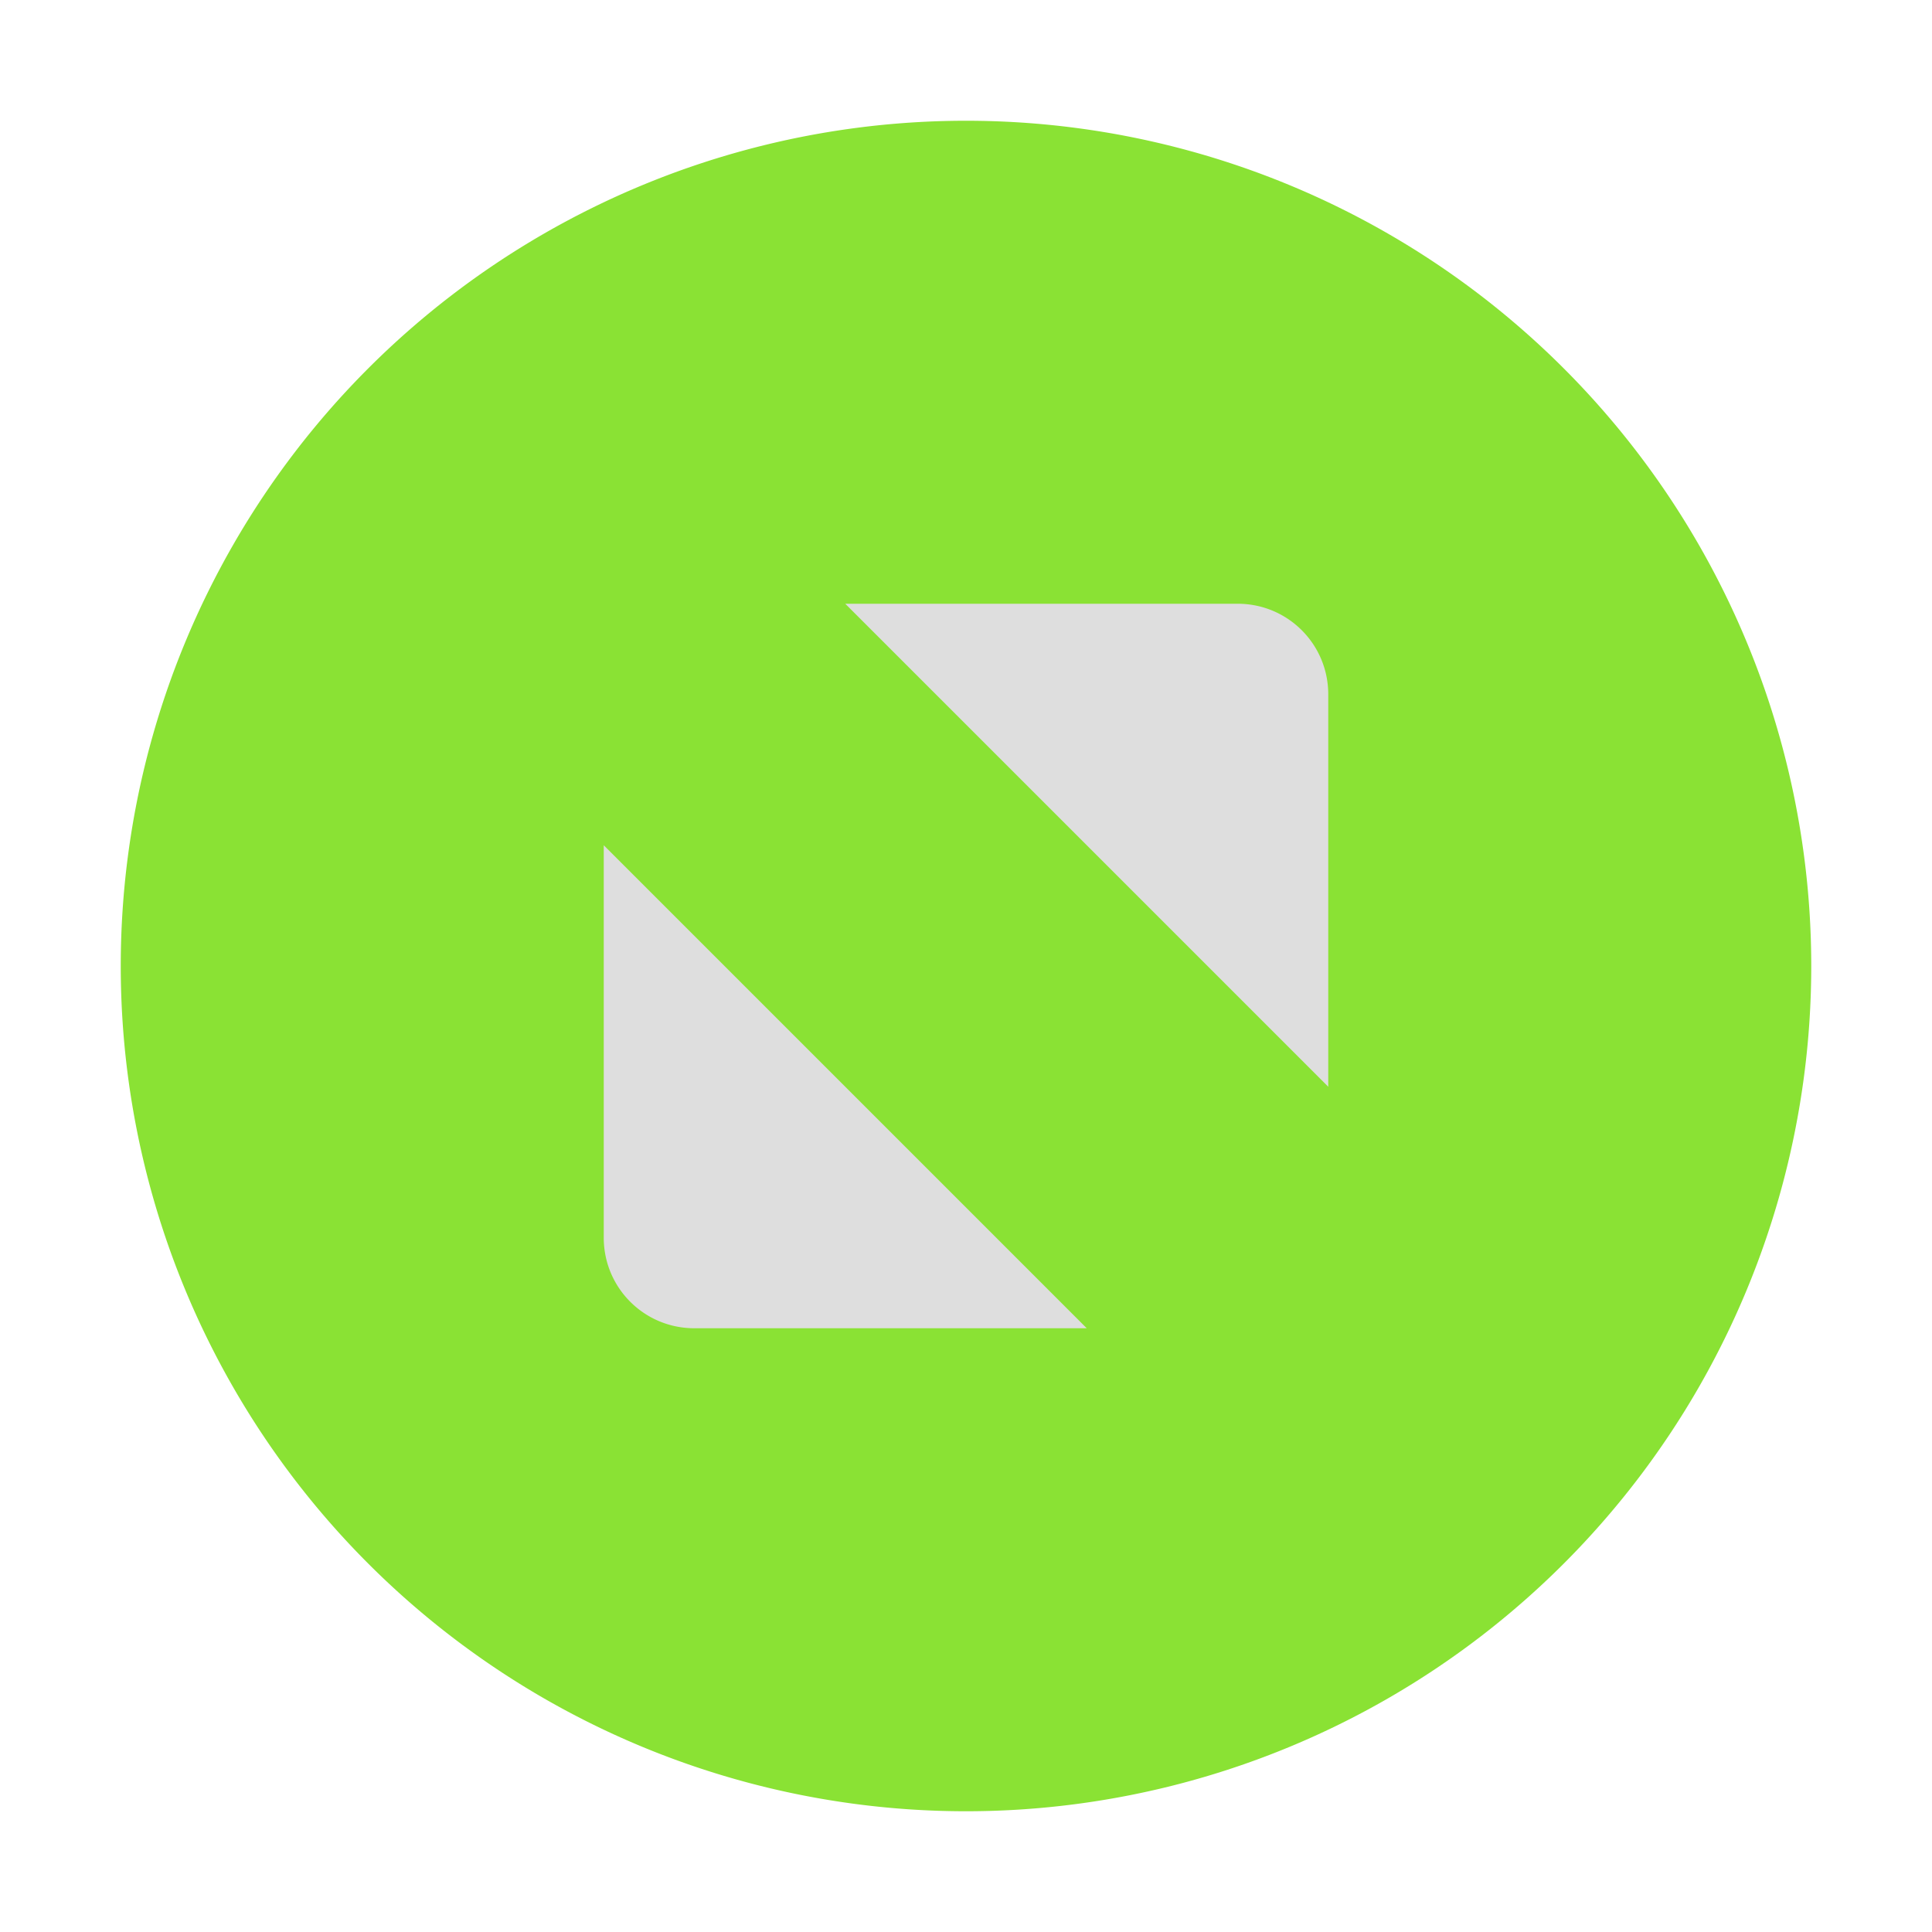 <?xml version="1.0" encoding="UTF-8" standalone="no"?>
<svg
   xmlns:dc="http://purl.org/dc/elements/1.1/"
   xmlns:cc="http://creativecommons.org/ns#"
   xmlns:rdf="http://www.w3.org/1999/02/22-rdf-syntax-ns#"
   xmlns:svg="http://www.w3.org/2000/svg"
   xmlns="http://www.w3.org/2000/svg"
   xmlns:sodipodi="http://sodipodi.sourceforge.net/DTD/sodipodi-0.dtd"
   xmlns:inkscape="http://www.inkscape.org/namespaces/inkscape"
   viewBox="0 0 16 16"
   height="16"
   width="16"
   version="1.1"
   id="svg2"
   inkscape:version="0.91 r13725"
   sodipodi:docname="max_pressed.svg">
  <sodipodi:namedview
     pagecolor="#ffffff"
     bordercolor="#666666"
     borderopacity="1"
     objecttolerance="10"
     gridtolerance="10"
     guidetolerance="10"
     inkscape:pageopacity="0"
     inkscape:pageshadow="2"
     inkscape:window-width="1280"
     inkscape:window-height="976"
     id="namedview6"
     showgrid="true"
     inkscape:zoom="9.076923"
     inkscape:cx="-5.5414642"
     inkscape:cy="-1.9047327"
     inkscape:window-x="0"
     inkscape:window-y="25"
     inkscape:window-maximized="1"
     inkscape:current-layer="svg2">
    <inkscape:grid
       type="xygrid"
       id="grid4133" />
  </sodipodi:namedview>
  <defs
     id="defs6" />
  <circle
     cy="7.809"
     cx="7.829"
     id="path3338-0"
     style="fill:#dedede;fill-opacity:1;fill-rule:evenodd;stroke:none;stroke-width:1.385;stroke-linecap:butt;stroke-linejoin:miter;stroke-miterlimit:4;stroke-dasharray:none;stroke-opacity:1"
     r="6" />
  <path
     style="fill:#8ae234;fill-opacity:1;fill-rule:evenodd;stroke:none;stroke-width:1.615;stroke-linecap:butt;stroke-linejoin:miter;stroke-miterlimit:4;stroke-dasharray:none;stroke-opacity:1"
     d="M 8 1 A 7 7 0 0 0 1 8 A 7 7 0 0 0 8 15 A 7 7 0 0 0 15 8 A 7 7 0 0 0 8 1 z M 7 5 L 10.25 5 C 10.665 5 11 5.335 11 5.75 L 11 9 L 7 5 z M 5 7 L 9 11 L 5.75 11 C 5.335 11 5 10.665 5 10.25 L 5 7 z "
     id="path3338" />
</svg>
